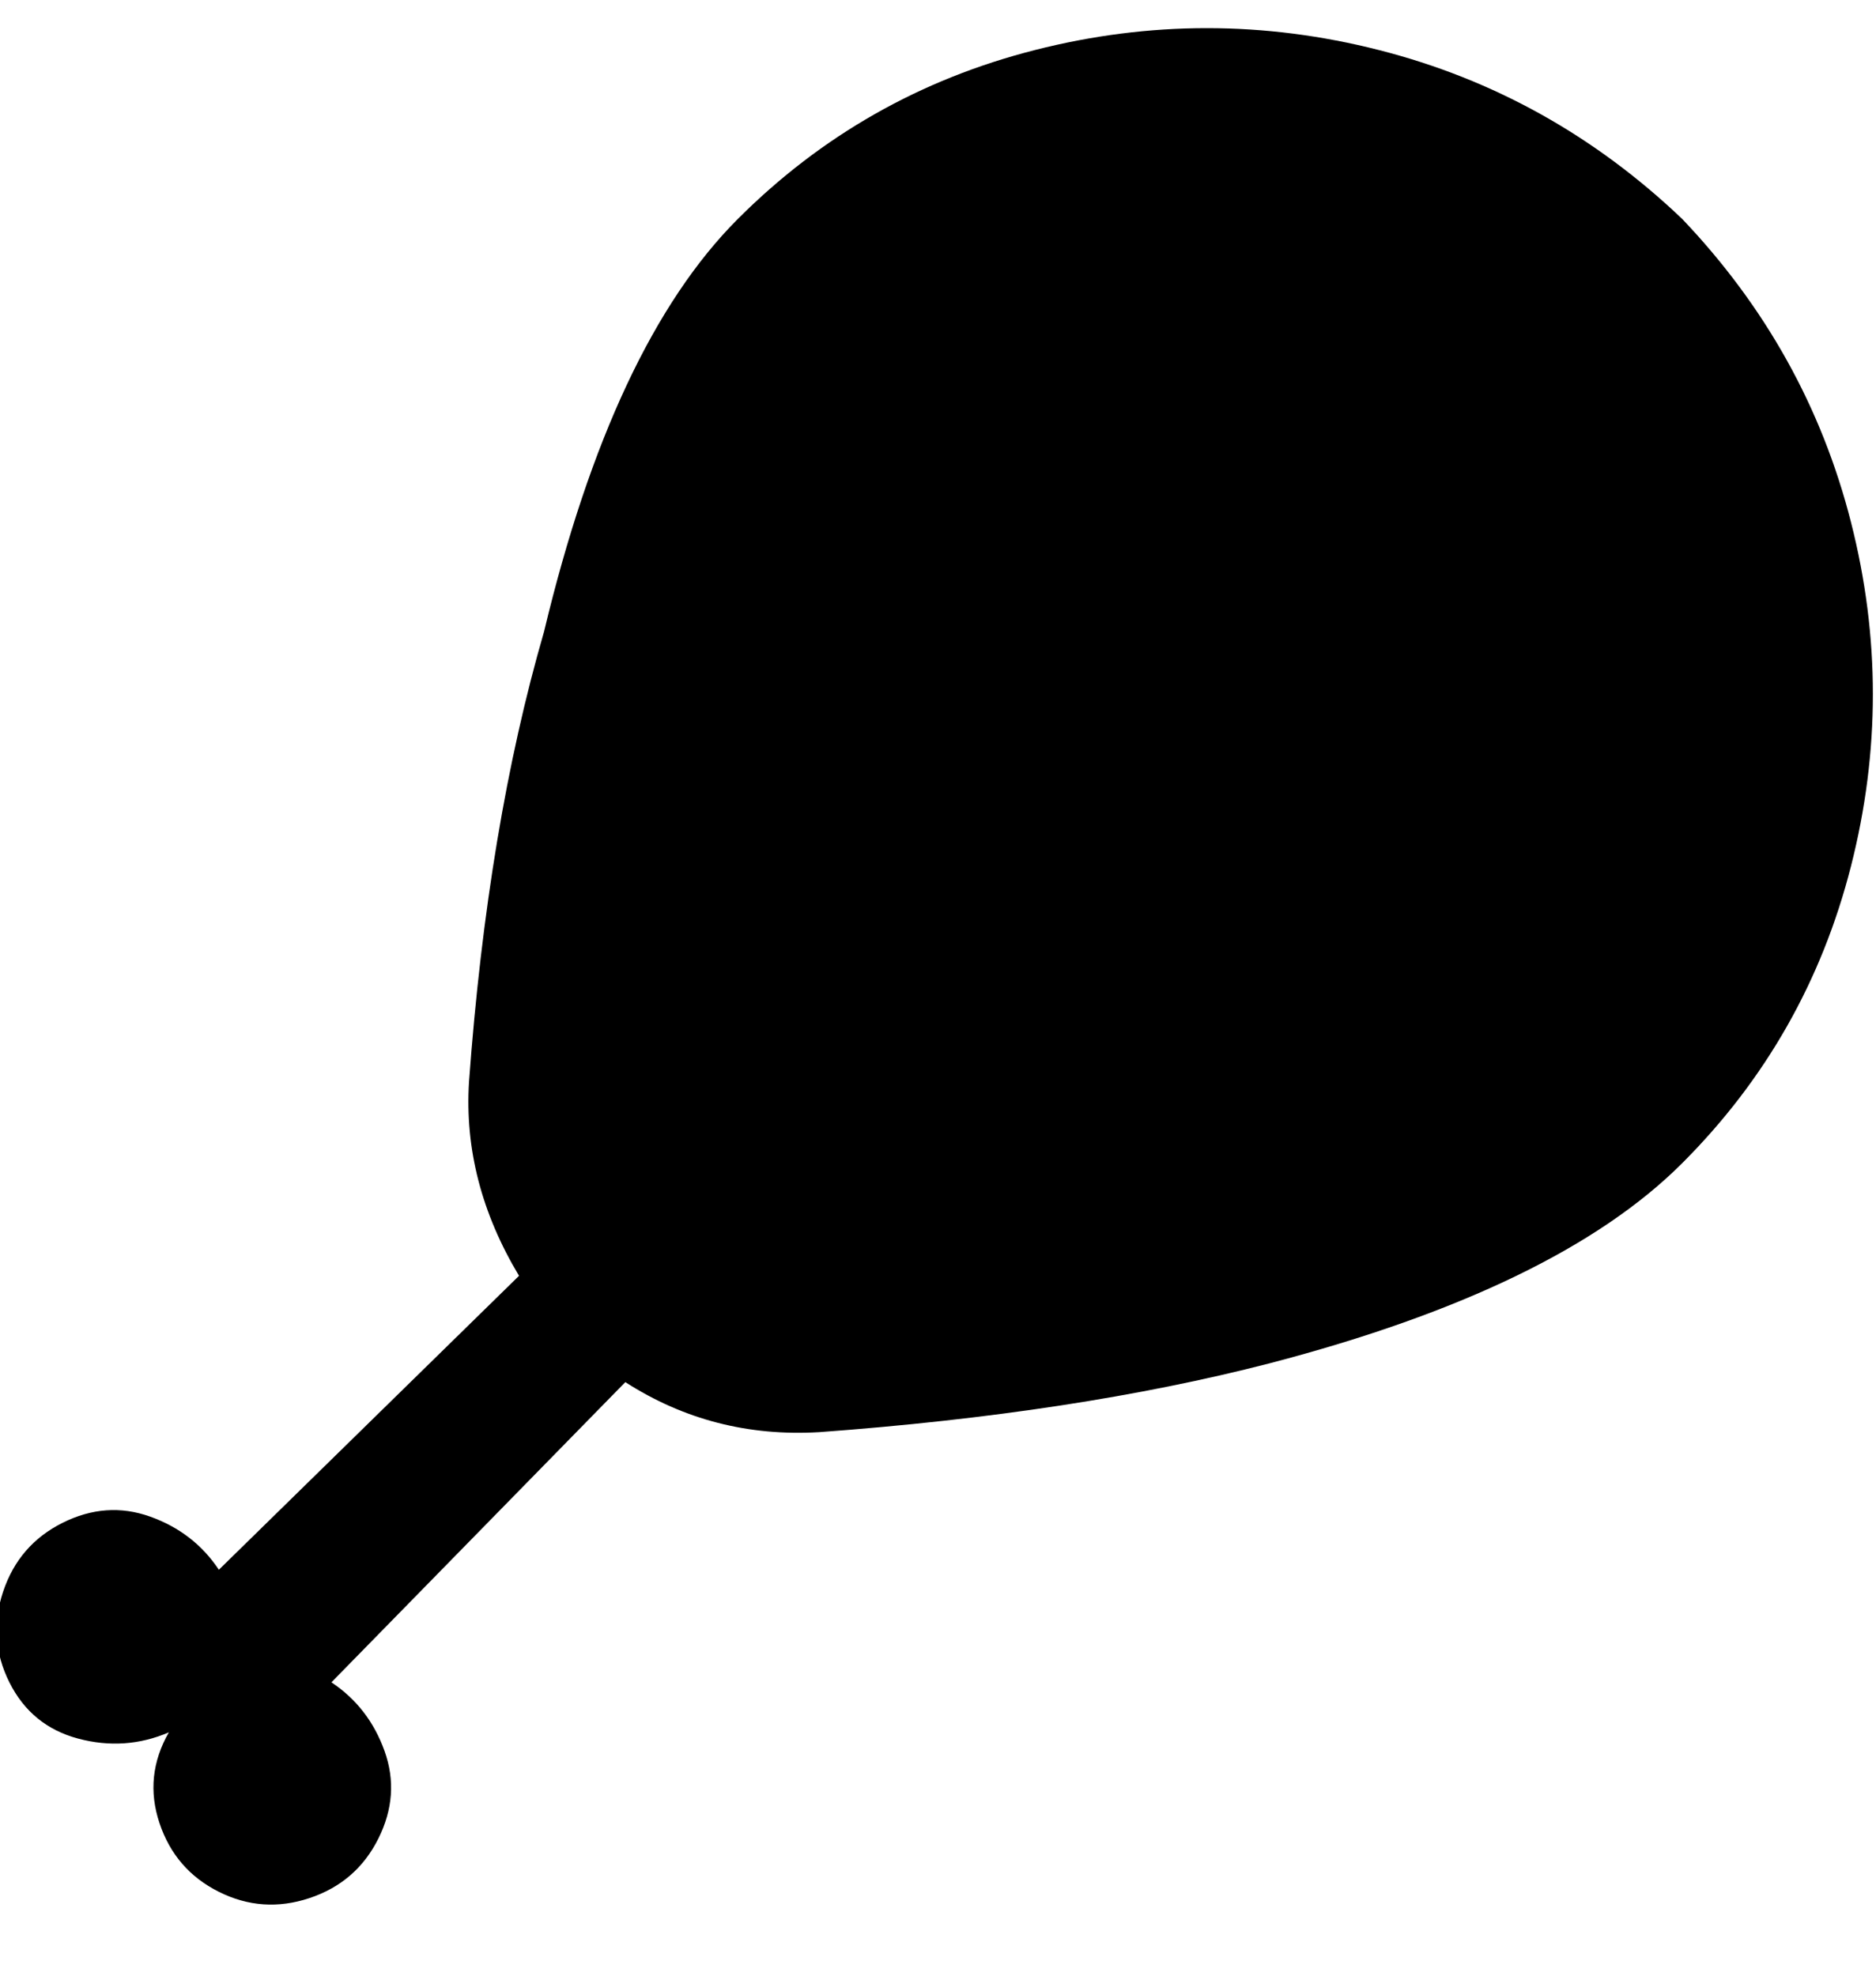 <svg viewBox="0 0 300 316" xmlns="http://www.w3.org/2000/svg"><path d="M269 35q-21-20-48.5-27t-55 0Q138 15 118 35t-31 66q-9 31-12 72-1 16 8 31l-48 47q-4-6-11-8.5t-14 1q-7 3.5-9.5 11t1 14.5q3.5 7 11 9t14.5-1q-4 7-1.5 14.5t9.5 11q7 3.5 14.5 1t11-9.5q3.5-7 1-14T53 269l47-48q14 9 31 8 41-3 72-11 46-12 66-32t27-47.5q7-27.5 0-55T269 35z"/></svg>
